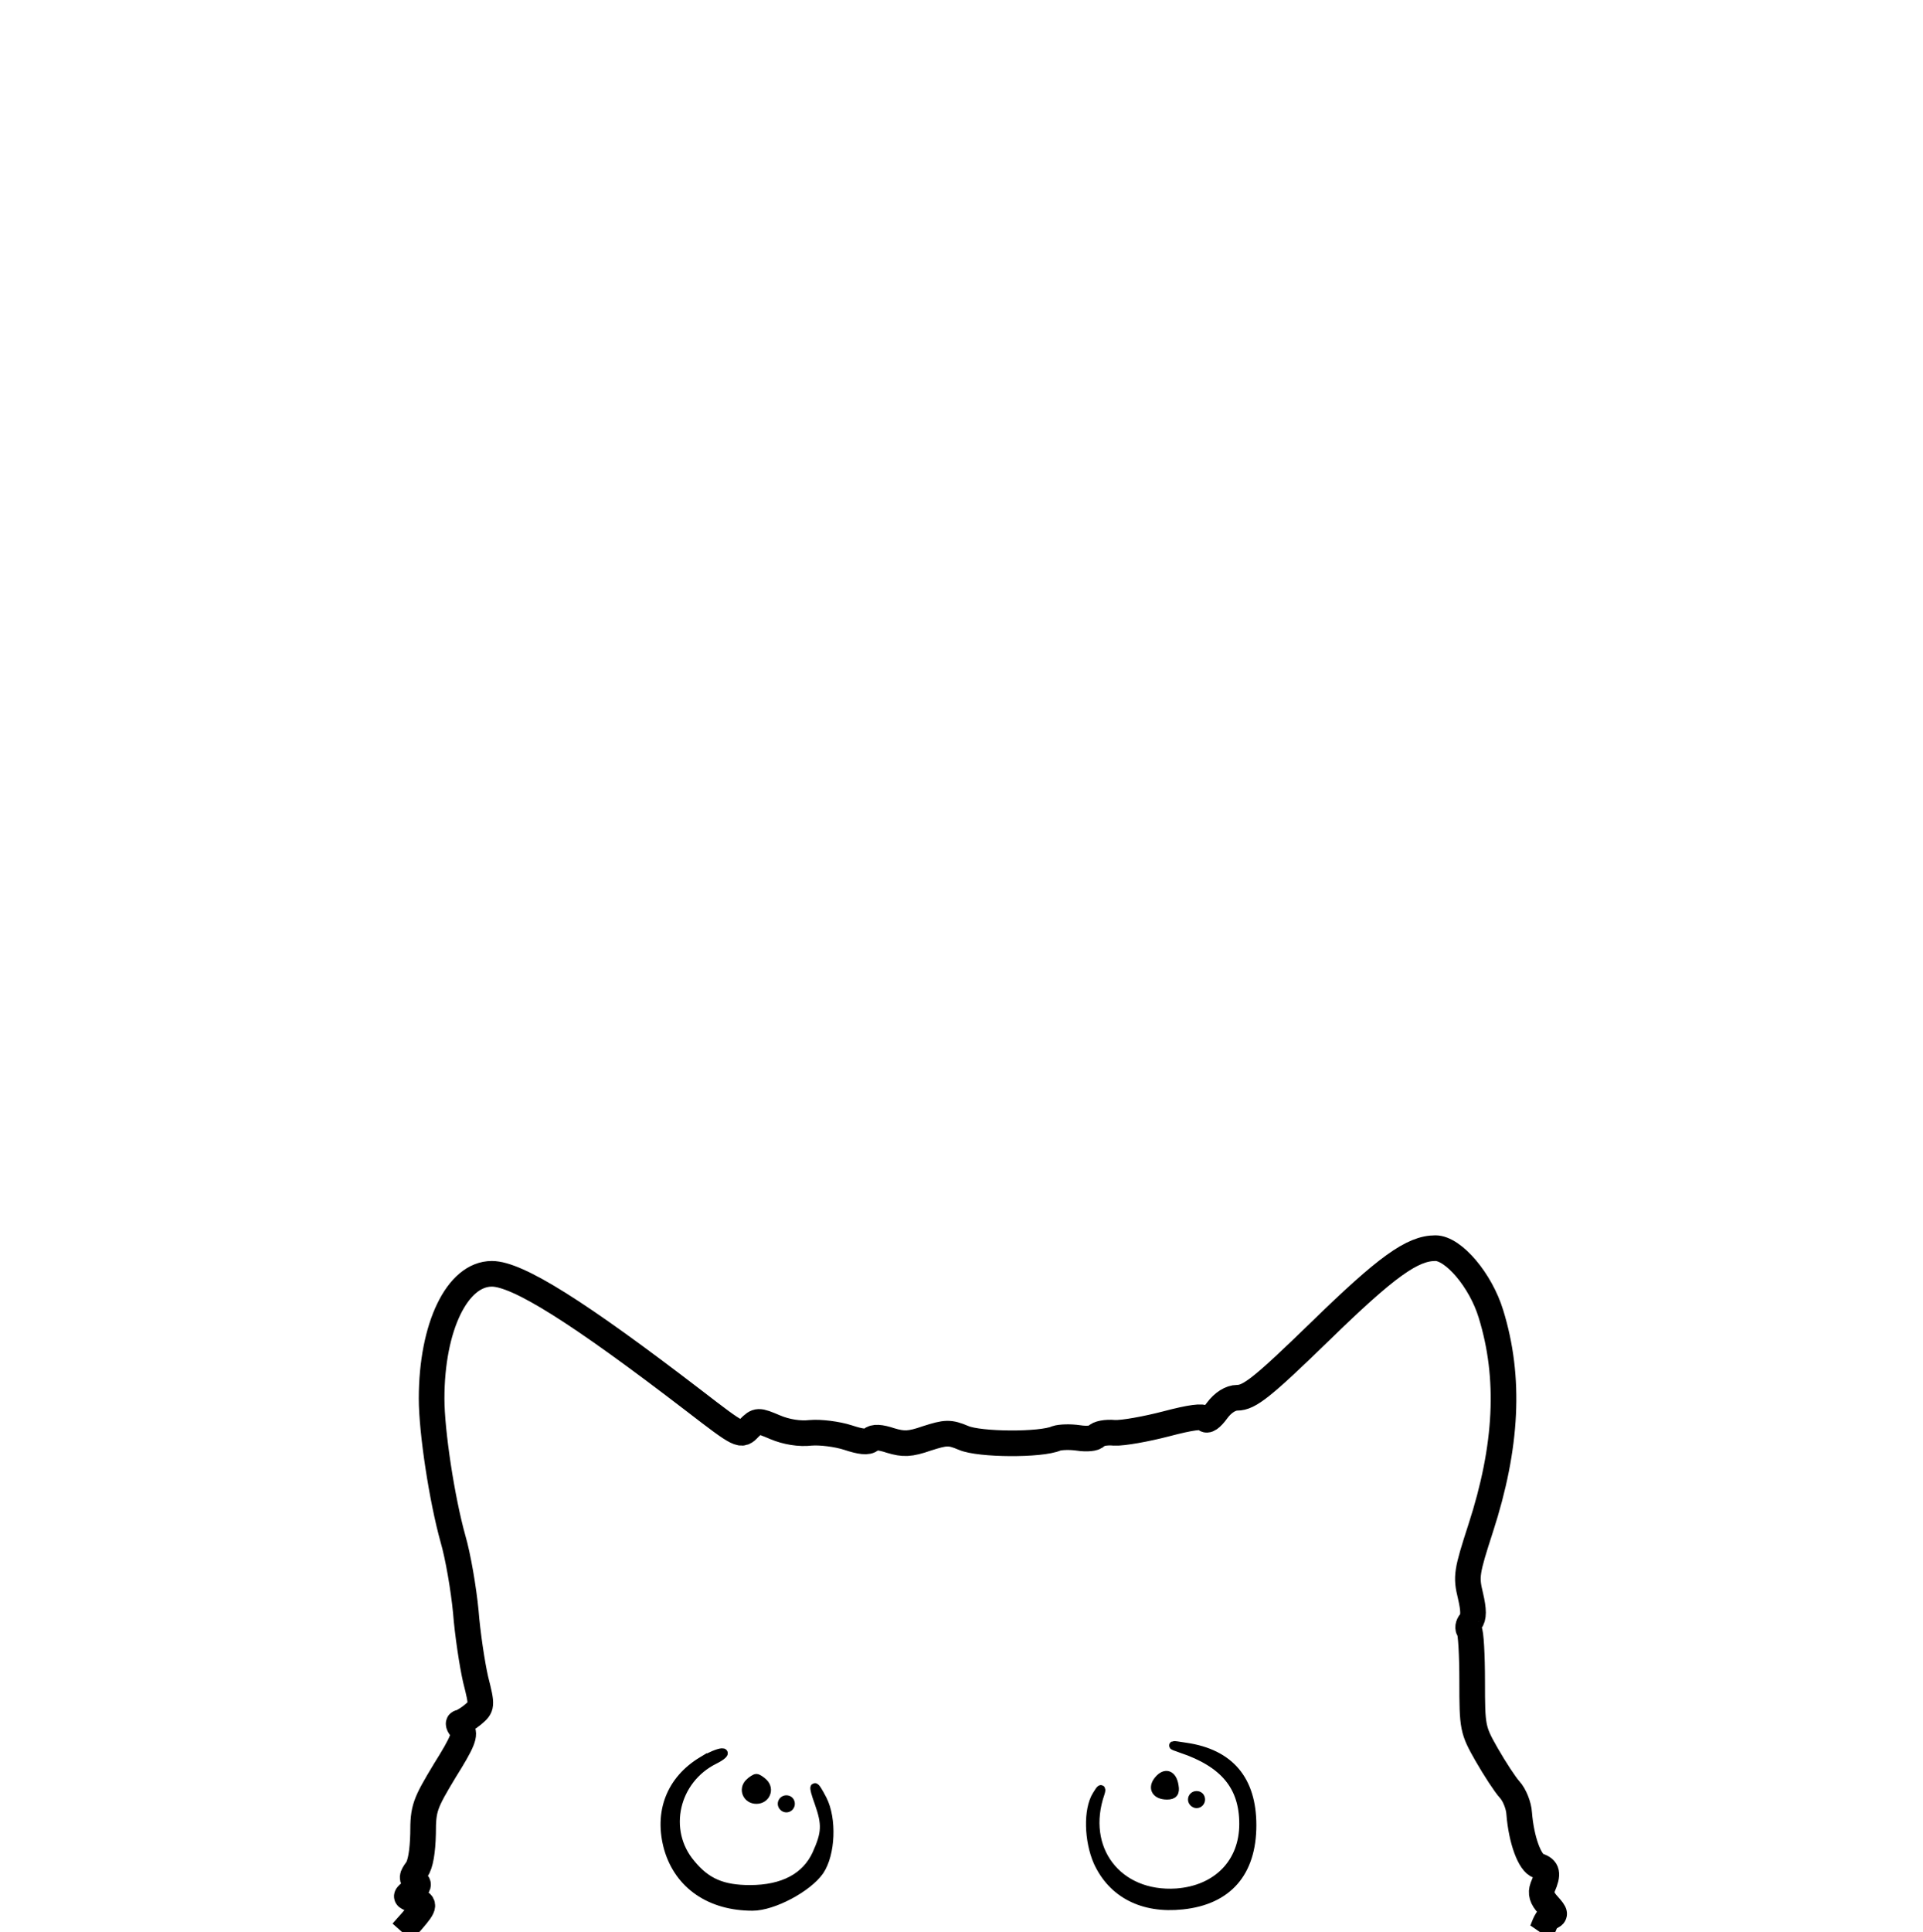 <?xml version="1.0" encoding="UTF-8" standalone="no"?>
<svg
   version="1.0"
   width="450pt"
   height="452pt"
   viewBox="0 0 450 452"
   preserveAspectRatio="xMidYMid meet"
   id="svg7"
   sodipodi:docname="ZrxjI301.svg"
   inkscape:version="1.4 (86a8ad7, 2024-10-11)"
   xmlns:inkscape="http://www.inkscape.org/namespaces/inkscape"
   xmlns:sodipodi="http://sodipodi.sourceforge.net/DTD/sodipodi-0.dtd"
   xmlns="http://www.w3.org/2000/svg"
   xmlns:svg="http://www.w3.org/2000/svg">
  <defs
     id="defs7" />
  <sodipodi:namedview
     id="namedview7"
     pagecolor="#ffffff"
     bordercolor="#000000"
     borderopacity="0.25"
     inkscape:showpageshadow="2"
     inkscape:pageopacity="0.0"
     inkscape:pagecheckerboard="0"
     inkscape:deskcolor="#d1d1d1"
     inkscape:document-units="pt"
     inkscape:zoom="1.352323"
     inkscape:cx="184.86708"
     inkscape:cy="464.75583"
     inkscape:window-width="1920"
     inkscape:window-height="1017"
     inkscape:window-x="-8"
     inkscape:window-y="-8"
     inkscape:window-maximized="1"
     inkscape:current-layer="g7" />
  <g
     transform="translate(0,452) scale(0.1,-0.1)"
     fill="#000000"
     stroke="none"
     id="g7">
    <path
       d="m 941,0 24,27 c 30,35 31,40 3,49 -21,6 -21,7 -2,21 14,10 16,16 6,21 -9,7 -9,12 3,28 9,12 14,43 15,84 0,60 4,70 51,148 42,67 49,85 39,97 -7,8 -9,15 -4,15 5,1 19,9 31,19 21,18 22,19 6,82 -8,35 -19,107 -23,159 -5,52 -18,129 -30,170 -26,93 -50,251 -50,328 0,168 60,292 141,292 60,0 202,-89 473,-297 109,-84 110,-84 129,-64 19,19 21,19 61,2 26,-11 57,-16 83,-13 23,2 62,-3 87,-11 30,-10 47,-12 54,-5 7,7 22,6 46,-2 30,-9 45,-9 85,5 44,14 53,15 86,1 37,-16 181,-17 217,-1 9,3 32,4 52,1 19,-3 38,-1 41,4 4,6 23,10 43,8 20,-1 75,9 121,21 57,15 86,19 91,12 4,-7 15,1 28,19 14,19 32,30 47,30 29,0 60,25 195,156 155,151 215,194 269,194 42,0 106,-75 130,-154 46,-149 38,-310 -24,-501 -33,-102 -35,-113 -24,-158 8,-34 8,-51 0,-61 -6,-7 -7,-16 -3,-20 4,-4 7,-58 7,-119 0,-109 1,-114 34,-172 19,-33 43,-70 54,-82 11,-12 21,-37 22,-55 5,-63 25,-117 45,-123 21,-7 24,-18 10,-50 -5,-14 -2,-26 13,-42 18,-20 18,-23 3,-29 -9,-3 -15.38,-29.101 -19.922,-35.686"
       id="path1"
       sodipodi:nodetypes="cccccsccccccccsscccccsccccccccccscsccccsscscccccc"
       style="fill:#000000;fill-opacity:0;stroke:#000000;stroke-width:60;stroke-dasharray:none;stroke-opacity:1" />
    <path
       d="M2765 429 c100 -34 145 -88 145 -176 0 -91 -62 -154 -157 -161 -138 -9 -223 103 -178 233 4 13 1 12 -9 -5 -21 -34 -19 -106 3 -156 34 -74 105 -111 198 -101 106 11 163 76 163 187 0 106 -52 168 -155 183 -37 6 -37 5 -10 -4z"
       id="path2"
       style="stroke-width:20;stroke-dasharray:none;stroke:#000000;stroke-opacity:1" />
    <path
       d="M1644 401 c-75 -45 -104 -121 -80 -206 25 -85 98 -135 197 -135 48 0 129 43 157 83 27 40 30 122 7 167 -21 41 -25 37 -9 -7 18 -51 17 -71 -5 -120 -25 -55 -79 -83 -156 -83 -64 0 -102 16 -138 60 -66 78 -38 197 55 243 18 9 26 17 18 17 -8 0 -29 -9 -46 -19z"
       id="path3"
       style="stroke-width:20;stroke-dasharray:none;stroke:#000000;stroke-opacity:1" />
    <path
       d="M2711 356 c-16 -19 -6 -36 20 -36 15 0 20 6 17 22 -4 27 -21 33 -37 14z"
       id="path4"
       style="stroke-width:20;stroke-dasharray:none;stroke:#000000;stroke-opacity:1" />
    <path
       d="M1753 349 c-15 -15 -5 -39 17 -39 22 0 32 24 17 39 -6 6 -14 11 -17 11 -3 0 -11 -5 -17 -11z"
       id="path5"
       style="stroke-width:20;stroke-dasharray:none;stroke:#000000;stroke-opacity:1" />
    <path
       d="M2790 310 c0 -5 5 -10 10 -10 6 0 10 5 10 10 0 6 -4 10 -10 10 -5 0 -10 -4 -10 -10z"
       id="path6"
       style="stroke-width:20;stroke-dasharray:none;stroke:#000000;stroke-opacity:1" />
    <path
       d="M1830 300 c0 -5 5 -10 10 -10 6 0 10 5 10 10 0 6 -4 10 -10 10 -5 0 -10 -4 -10 -10z"
       id="path7"
       style="stroke-width:20;stroke-dasharray:none;stroke:#000000;stroke-opacity:1" />
  </g>
</svg>
